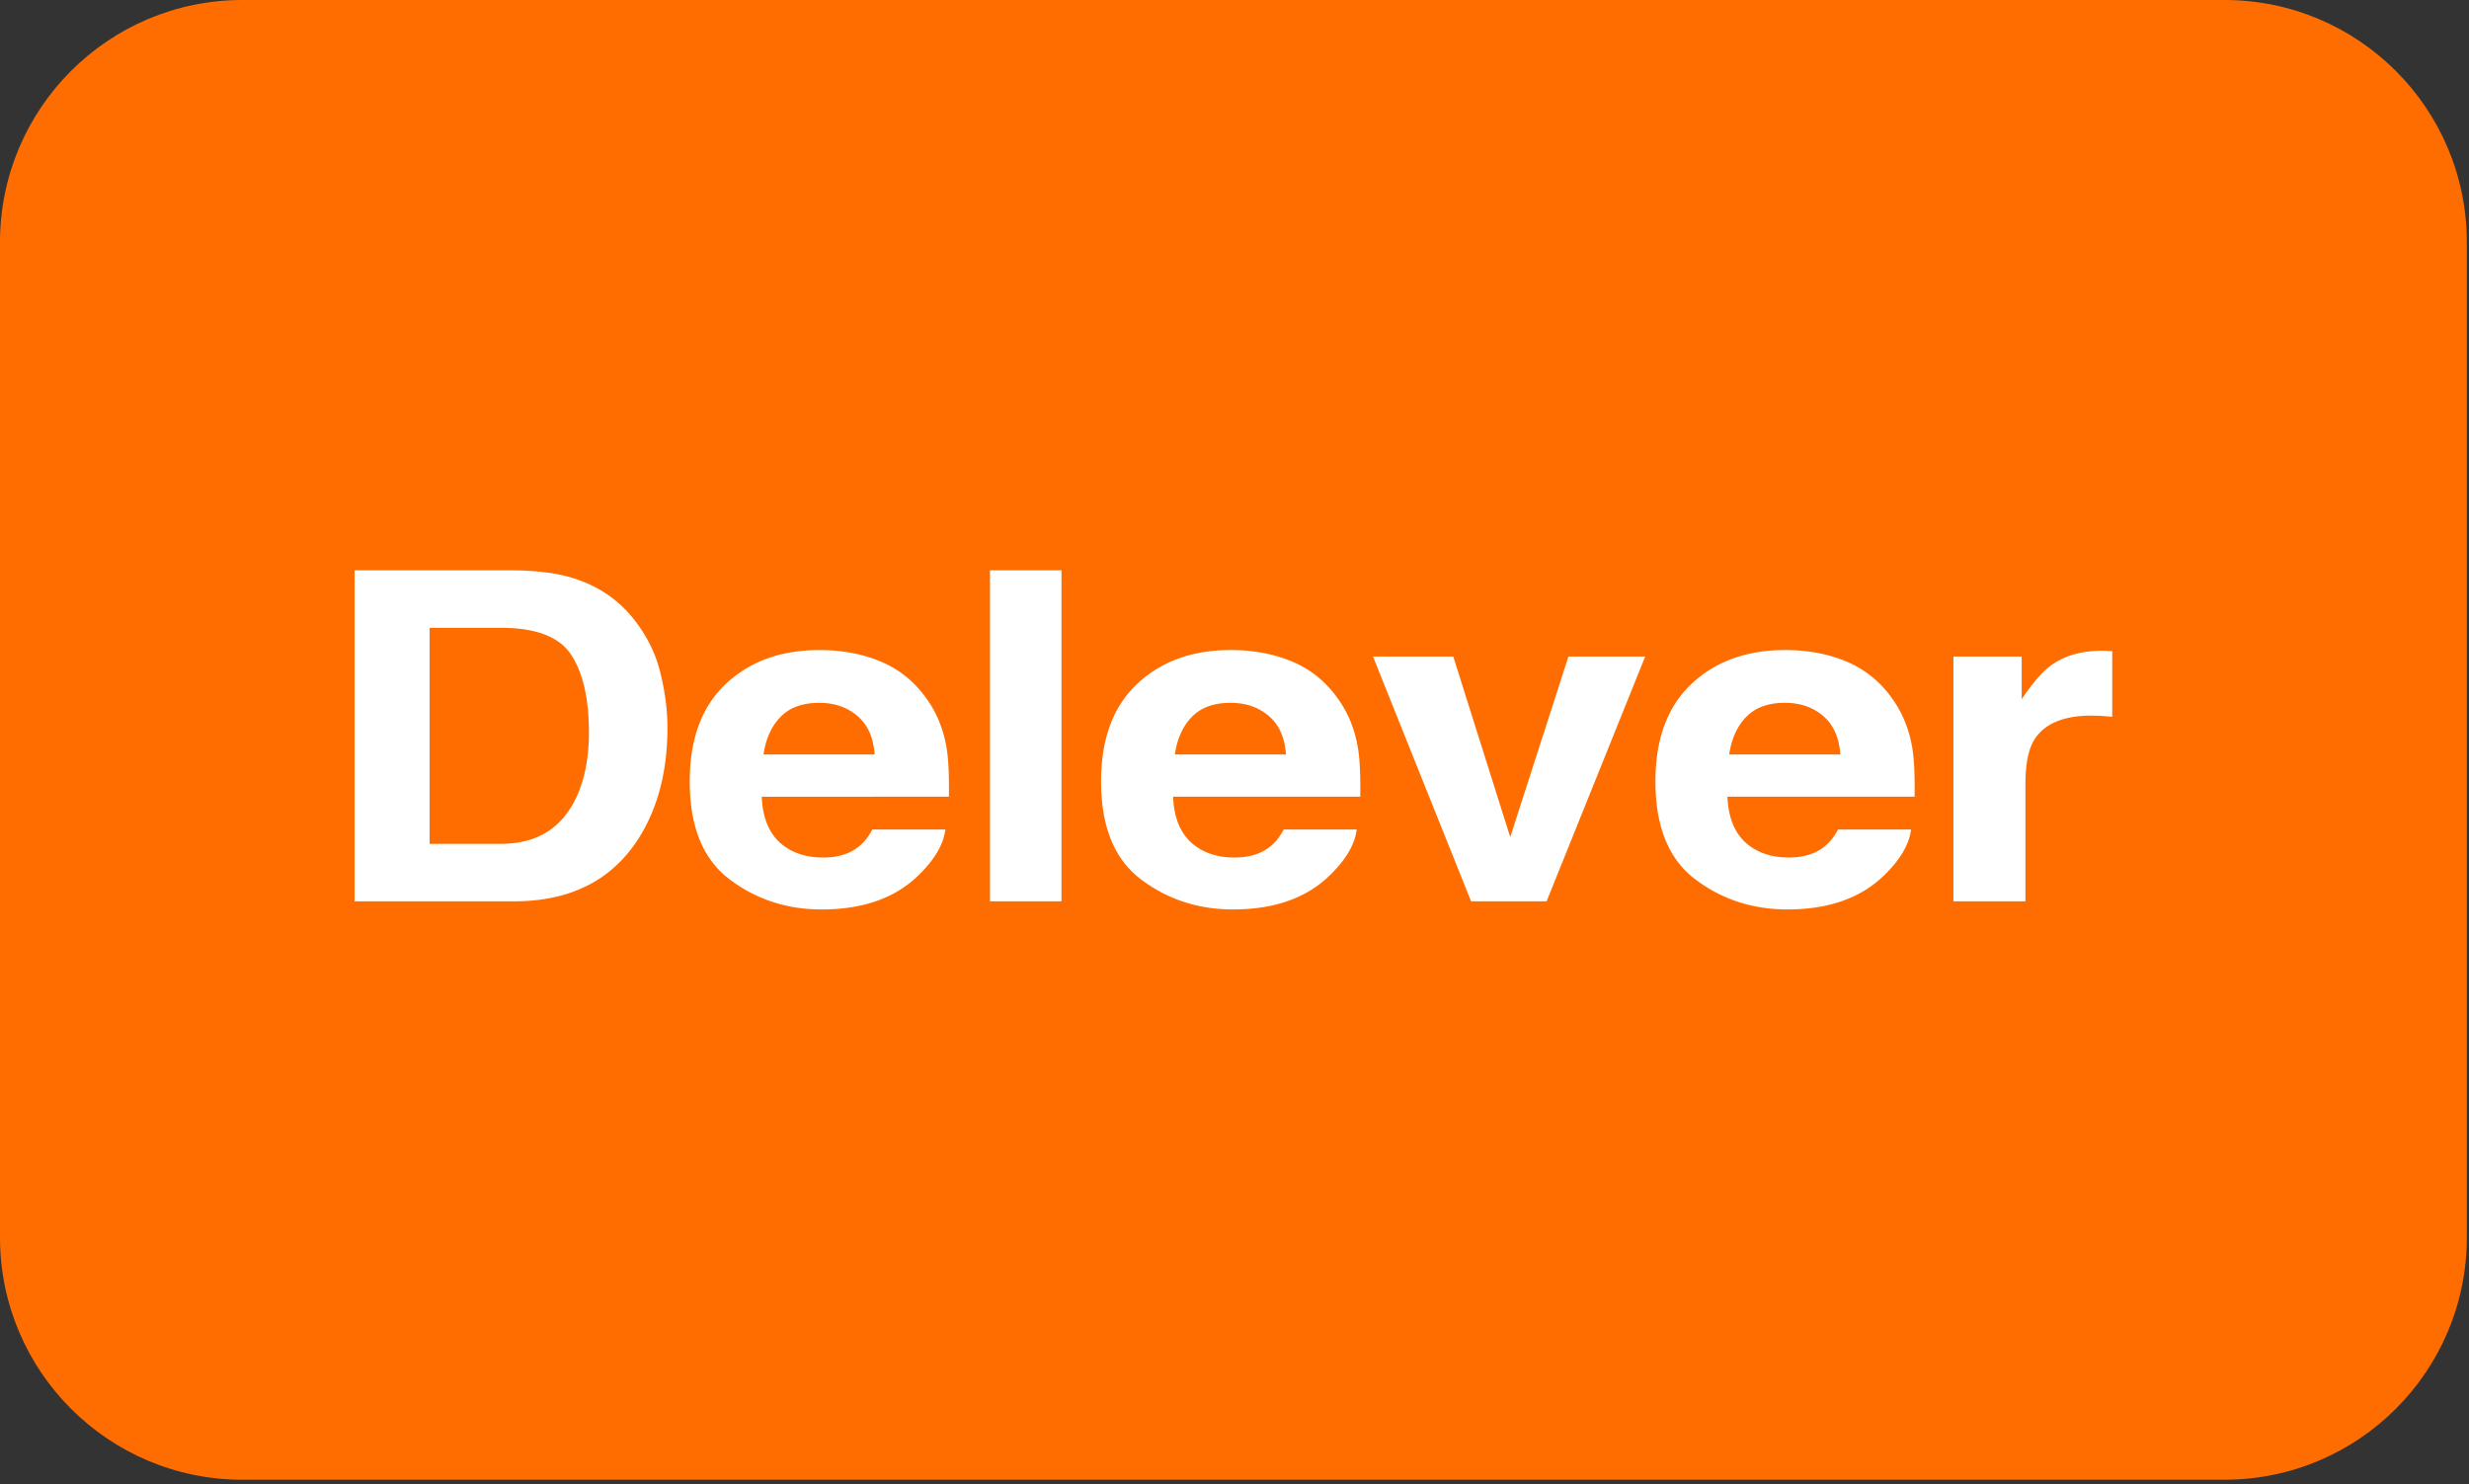 <svg xmlns="http://www.w3.org/2000/svg" width="163" height="98" fill="none" xmlns:v="https://vecta.io/nano"><rect width="100%" height="100%" fill="#333333" stroke="none"/><path d="M146.857 0H16C7.163 0 0 7.163 0 16v65.714c0 8.837 7.163 16 16 16h130.857c8.837 0 16-7.163 16-16V16c0-8.837-7.163-16-16-16z" fill="#ff6d00"/><path d="M28.363 41.457v14.266h4.704c2.407 0 4.085-1.063 5.035-3.188.519-1.167.778-2.556.778-4.167 0-2.224-.389-3.932-1.168-5.124s-2.327-1.787-4.646-1.787h-4.704zm5.565-3.796c1.513.02 2.771.178 3.776.475 1.711.504 3.097 1.429 4.157 2.773.85 1.087 1.43 2.264 1.739 3.529s.464 2.472.464 3.618c0 2.907-.651 5.368-1.954 7.385-1.767 2.719-4.494 4.078-8.182 4.078H23.411V37.661h10.517zm20.154 8.75c-1.093 0-1.94.306-2.542.919s-.98 1.443-1.134 2.491h7.337c-.077-1.117-.456-1.965-1.135-2.543s-1.521-.867-2.526-.867zm0-3.485c1.502 0 2.854.252 4.058.756s2.197 1.3 2.981 2.388c.707.959 1.165 2.071 1.375 3.337.121.742.171 1.809.149 3.203H50.289c.066 1.621.635 2.758 1.706 3.411.651.405 1.435.608 2.352.608.972 0 1.761-.247 2.368-.741.331-.267.624-.638.878-1.112h4.819c-.121.959-.679 1.933-1.673 2.922-1.545 1.572-3.709 2.358-6.492 2.358-2.297 0-4.323-.662-6.078-1.987s-2.633-3.48-2.633-6.466c0-2.798.792-4.943 2.377-6.436s3.641-2.239 6.169-2.239zM70.078 59.52h-4.72V37.661h4.72V59.52zM81.239 46.41c-1.094 0-1.941.306-2.543.919s-.98 1.443-1.134 2.491h7.337c-.078-1.117-.456-1.965-1.135-2.543s-1.521-.867-2.525-.867zm0-3.485c1.501 0 2.854.252 4.057.756s2.197 1.3 2.981 2.388c.707.959 1.165 2.071 1.375 3.337.121.742.171 1.809.149 3.203H77.446c.066 1.621.635 2.758 1.706 3.411.651.405 1.435.608 2.352.608.971 0 1.761-.247 2.368-.741.331-.267.624-.638.878-1.112h4.819c-.121.959-.679 1.933-1.673 2.922-1.545 1.572-3.709 2.358-6.492 2.358-2.296 0-4.322-.662-6.078-1.987s-2.633-3.48-2.633-6.466c0-2.798.792-4.943 2.376-6.436s3.641-2.239 6.17-2.239zm22.306.43h5.068l-6.509 16.164h-4.985l-6.476-16.164h5.3l3.76 11.923 3.842-11.923zm14.291 3.055c-1.093 0-1.941.306-2.542.919s-.98 1.443-1.135 2.491h7.337c-.077-1.117-.455-1.965-1.134-2.543s-1.521-.867-2.526-.867zm0-3.485c1.501 0 2.854.252 4.057.756a6.91 6.91 0 0 1 2.982 2.388c.706.959 1.164 2.071 1.374 3.337.122.742.171 1.809.149 3.203h-12.355c.066 1.621.635 2.758 1.706 3.411.651.405 1.435.608 2.352.608.971 0 1.761-.247 2.368-.741.331-.267.624-.638.878-1.112h4.819c-.121.959-.679 1.933-1.672 2.922-1.546 1.572-3.71 2.358-6.493 2.358-2.296 0-4.322-.662-6.078-1.987s-2.633-3.48-2.633-6.466c0-2.798.792-4.943 2.377-6.436s3.64-2.239 6.169-2.239zm20.981.045l.224.007.406.022v4.33l-.795-.059-.563-.015c-1.899 0-3.175.554-3.826 1.661-.364.623-.547 1.582-.547 2.877v7.726h-4.753V43.355h4.505v2.818c.729-1.078 1.364-1.814 1.905-2.21.883-.662 2.031-.994 3.444-.994z" fill="#fff"/></svg>